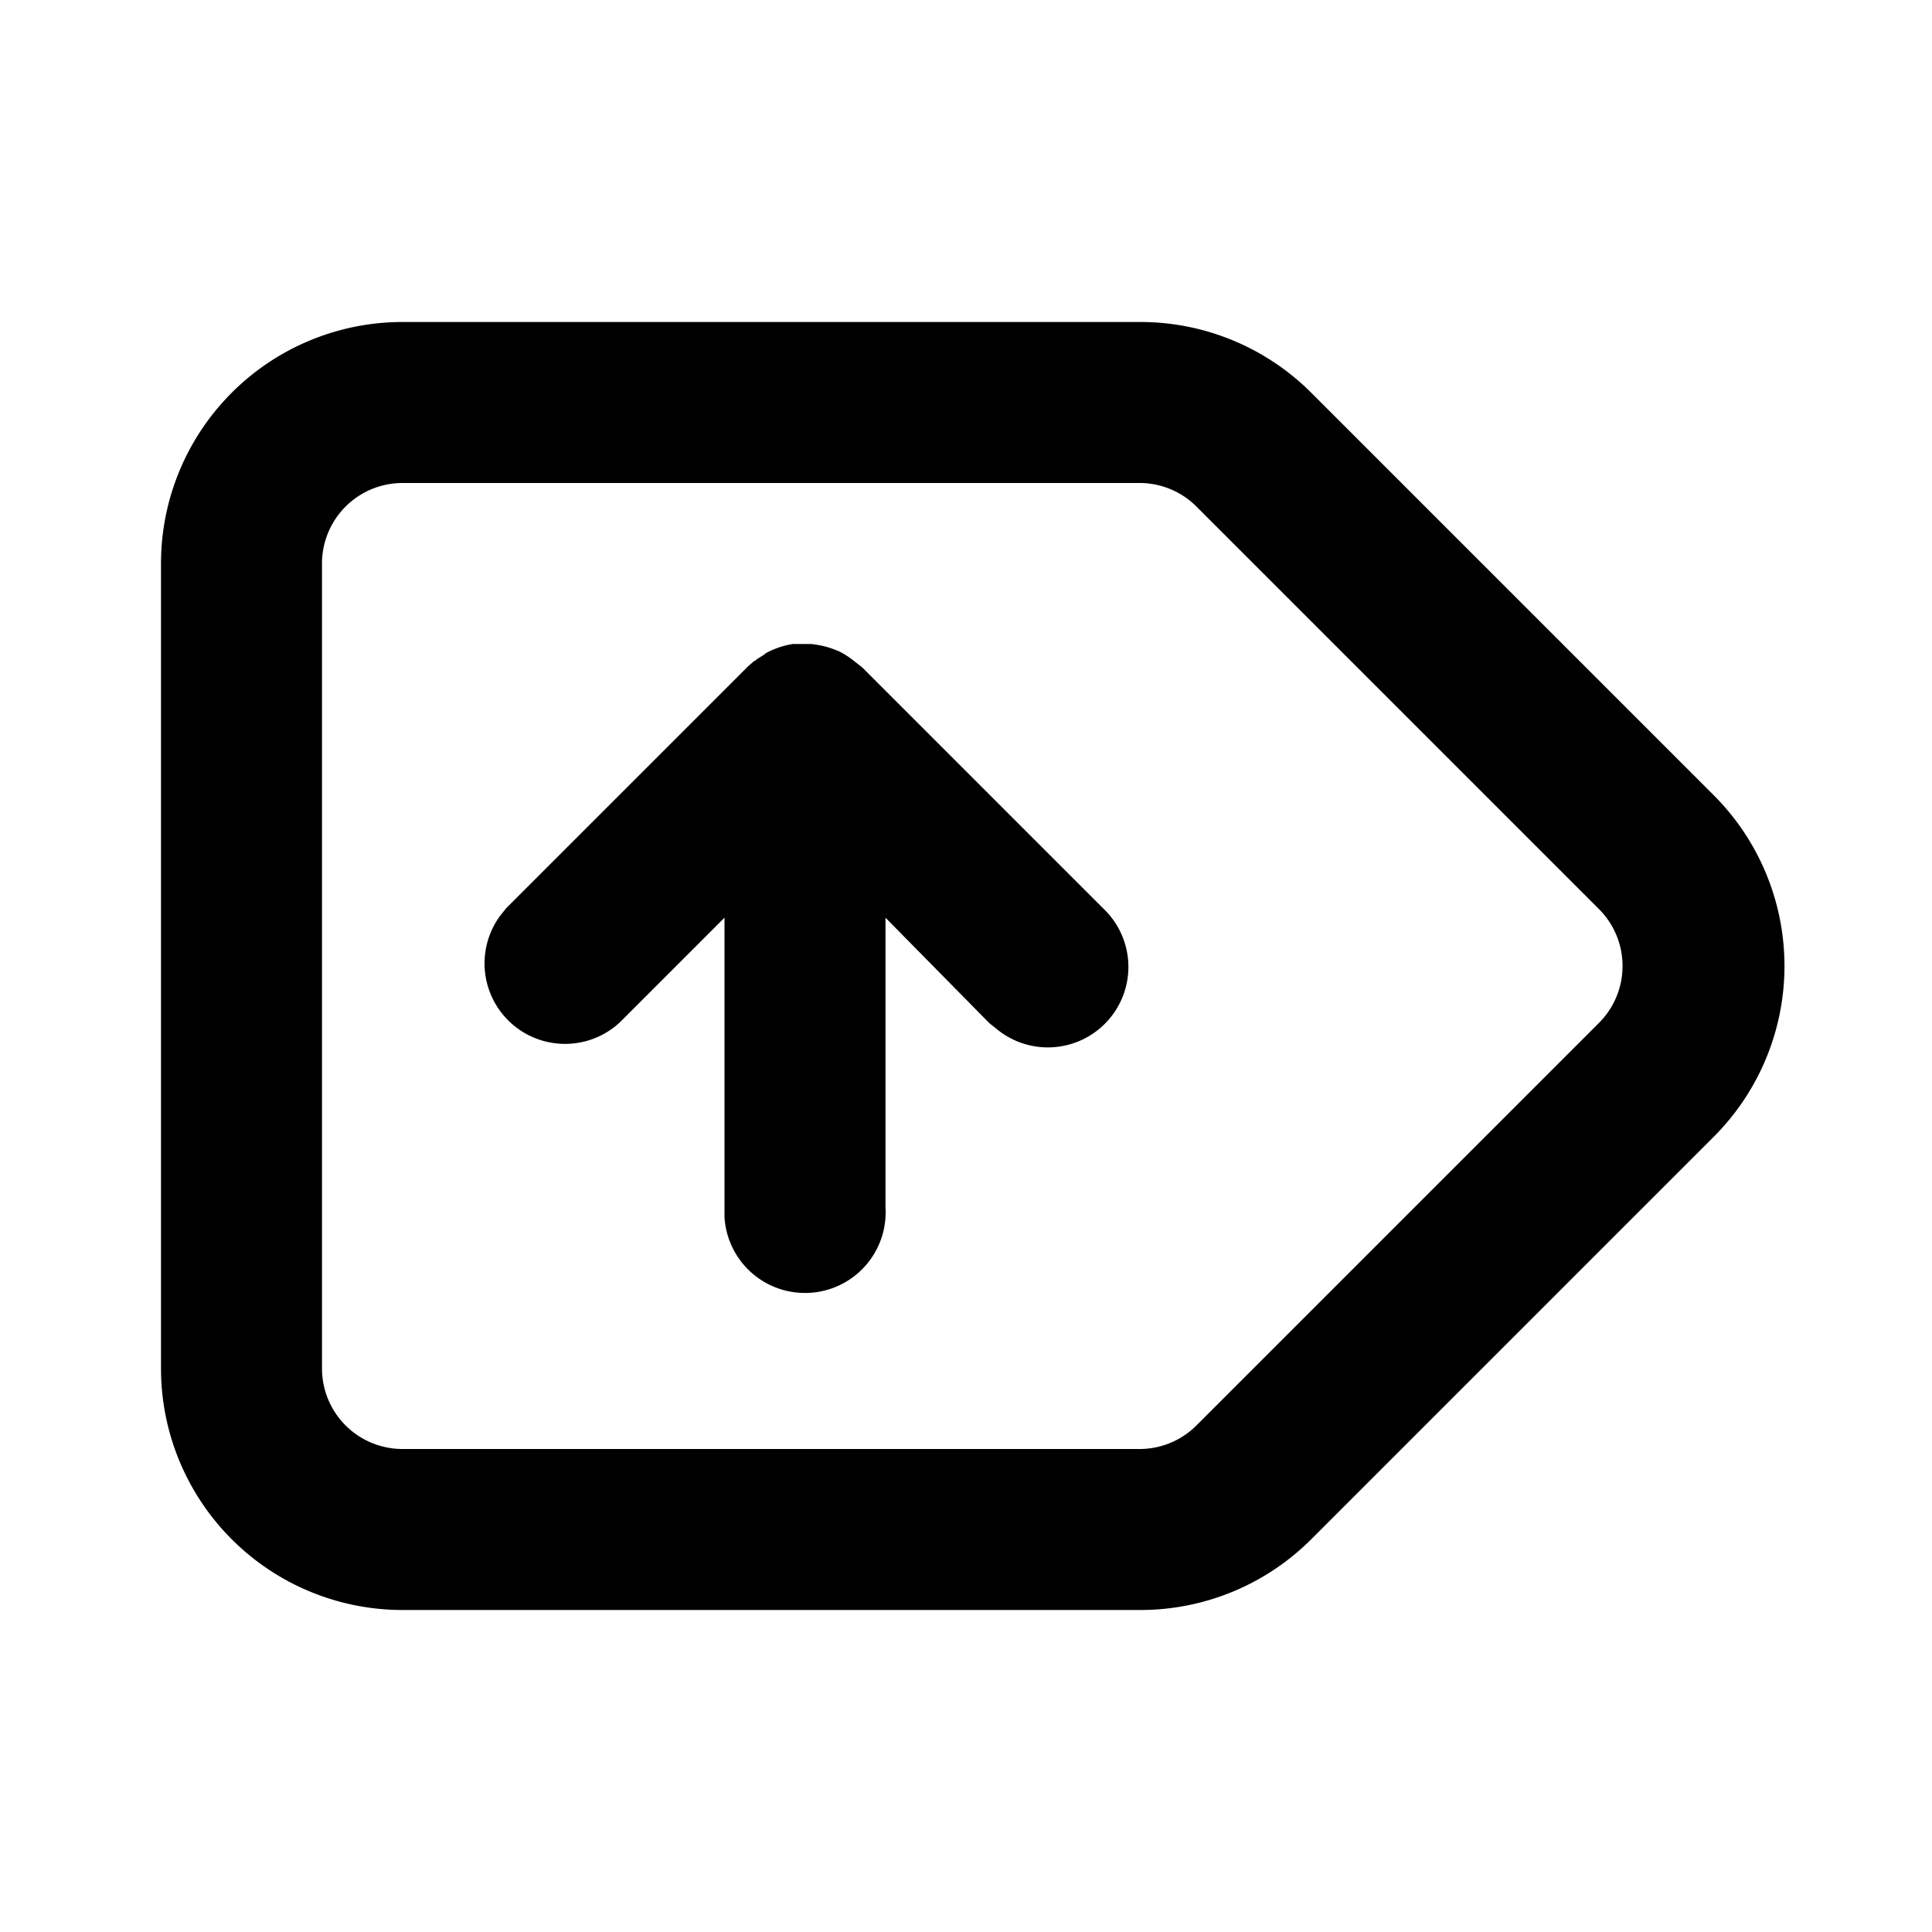 <svg xmlns="http://www.w3.org/2000/svg" viewBox="0 0 24 24">
  <path d="M14.17 4a3 3 0 0 1 2.12.88l5 5a3 3 0 0 1 0 4.24l-5 5a3 3 0 0 1-2.12.88H5a3 3 0 0 1-3-3V7a3 3 0 0 1 3-3zm0 2H5a1 1 0 0 0-1 1v10a1 1 0 0 0 1 1h9.17a1 1 0 0 0 .7-.3l5-5a1 1 0 0 0 0-1.4l-5-5a1 1 0 0 0-.7-.3zM10 8h.08l.07.01a1.08 1.08 0 0 1 .22.06l.05.02a1.02 1.02 0 0 1 .2.13l.09.07 3 3a1 1 0 0 1-1.32 1.5l-.1-.08L11 11.4V15a1 1 0 0 1-2 .12V11.4l-1.3 1.3a1 1 0 0 1-1.49-1.32l.08-.1 3-3 .08-.07h.01l.02-.02.08-.05.04-.03.06-.03.05-.02A.99.99 0 0 1 9.85 8H10z"/>
</svg>
